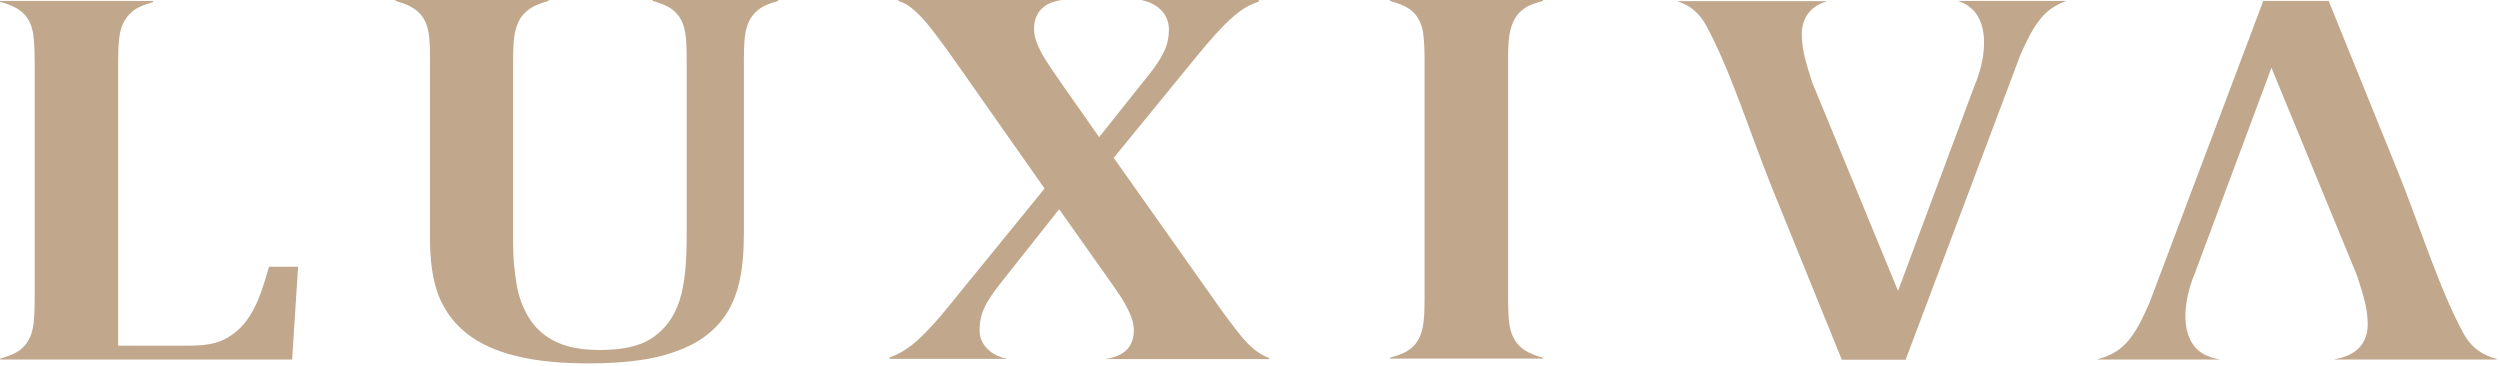 <svg width="423" height="62" viewBox="0 0 423 62" fill="none" xmlns="http://www.w3.org/2000/svg">
<path fill-rule="evenodd" clip-rule="evenodd" d="M179.572 0H151.992V0.154C152.398 0.269 152.801 0.461 153.207 0.655C154.016 1.116 154.758 1.771 155.467 2.462C156.478 3.462 157.421 4.657 158.298 5.811C159.613 7.541 160.928 9.35 162.175 11.159L176.741 31.898L161.635 50.445C160.051 52.407 158.4 54.447 156.646 56.217C155.567 57.333 154.388 58.41 153.105 59.218C152.296 59.756 151.42 60.142 150.509 60.488V60.718H170.301V60.68C169.324 60.488 168.345 60.104 167.536 59.449C166.491 58.602 165.749 57.448 165.749 55.91C165.749 54.986 165.851 54.062 166.121 53.177C166.39 52.292 166.828 51.445 167.3 50.715C167.873 49.792 168.481 48.945 169.154 48.098L179.203 35.401L187.867 47.637C188.508 48.559 189.181 49.521 189.789 50.445C190.16 51.023 190.496 51.637 190.8 52.254C191.104 52.831 191.373 53.484 191.575 54.139C191.745 54.715 191.845 55.293 191.845 55.91C191.845 57.525 191.239 58.911 189.991 59.718C189.181 60.257 188.17 60.565 187.159 60.718V60.757H214.739V60.565C214.604 60.526 214.47 60.488 214.334 60.411C213.794 60.181 213.255 59.871 212.749 59.526C212.11 59.065 211.468 58.487 210.929 57.911C210.222 57.179 209.58 56.371 208.973 55.562C208.333 54.715 207.692 53.909 207.052 53.024L188.44 26.704L201.084 11.236C203.006 8.889 205.062 6.349 207.153 4.232C208.232 3.155 209.446 2.039 210.761 1.269C211.468 0.847 212.21 0.54 212.985 0.269V0H193.228V0.038C194.173 0.23 195.116 0.616 195.925 1.231C197.072 2.116 197.779 3.386 197.779 5.002C197.779 6.425 197.476 7.735 196.836 8.966C196.061 10.543 194.812 12.159 193.733 13.467L185.978 23.203L179.842 14.468C178.831 13.006 177.786 11.505 176.843 10.005C176.303 9.158 175.83 8.273 175.46 7.311C175.156 6.541 174.954 5.696 174.954 4.849C174.954 3.309 175.526 1.963 176.673 1.116C177.414 0.499 178.527 0.192 179.572 0Z" fill="#C1A78C"/>
<path fill-rule="evenodd" clip-rule="evenodd" d="M92.821 0.154V0H66.927V0.154C67.737 0.384 68.58 0.655 69.321 1.039C70.231 1.5 71.074 2.155 71.681 3.155C72.254 4.117 72.524 5.194 72.624 6.349C72.76 7.618 72.76 8.928 72.76 10.197V40.519C72.76 43.674 73.098 47.174 74.243 50.099C75.256 52.599 76.806 54.639 78.76 56.255C81.154 58.218 84.121 59.41 86.955 60.142C91.101 61.219 95.553 61.488 99.801 61.488C102.936 61.488 106.071 61.296 109.174 60.795C111.702 60.373 114.163 59.679 116.523 58.564C118.479 57.64 120.3 56.332 121.784 54.6C123.233 52.908 124.21 50.907 124.851 48.676C125.661 45.79 125.863 42.479 125.863 39.441V10.12C125.863 8.812 125.896 7.464 126.032 6.195C126.166 5.079 126.47 3.963 127.077 3.001C127.683 2.078 128.492 1.385 129.437 0.962C130.144 0.616 130.92 0.384 131.663 0.154V0H110.421V0.154C111.634 0.499 112.983 0.962 113.86 1.694C114.805 2.462 115.478 3.501 115.782 4.81C116.186 6.349 116.186 8.542 116.186 10.158V40.017C116.186 43.403 116.018 47.675 114.973 50.869C114.129 53.484 112.647 55.601 110.523 57.064C107.959 58.871 104.386 59.218 101.453 59.218C99.091 59.218 96.53 58.95 94.304 57.949C92.484 57.102 90.865 55.871 89.686 54.062C88.539 52.33 87.798 50.329 87.426 48.213C87.023 45.905 86.819 43.518 86.819 41.133V10.197C86.819 8.812 86.853 7.272 87.055 5.926C87.225 4.926 87.528 3.925 88.068 3.078C88.607 2.231 89.349 1.617 90.226 1.116C91.101 0.693 91.978 0.384 92.821 0.154Z" fill="#C1A78C"/>
<path fill-rule="evenodd" clip-rule="evenodd" d="M25.894 0.154H-1.52588e-05V0.307C0.843 0.54 1.652 0.808 2.428 1.192C3.339 1.655 4.18 2.308 4.754 3.27C5.327 4.232 5.631 5.348 5.699 6.464C5.833 7.735 5.867 9.043 5.867 10.351V50.675C5.867 51.985 5.833 53.331 5.699 54.6C5.563 55.716 5.293 56.831 4.72 57.717C4.146 58.717 3.305 59.372 2.36 59.833C1.618 60.181 0.809 60.449 0.034 60.68V60.833H49.428L50.439 45.135H45.517C45.112 46.598 44.674 48.021 44.169 49.444C43.527 51.253 42.65 53.062 41.505 54.523C40.426 55.871 39.145 56.872 37.661 57.563C35.942 58.333 33.884 58.487 32.03 58.487H19.993V10.235C19.993 8.927 20.027 7.579 20.195 6.272C20.331 5.156 20.669 4.04 21.308 3.155C21.916 2.231 22.725 1.578 23.668 1.154C24.377 0.808 25.152 0.578 25.894 0.346V0.154Z" fill="#C1A78C"/>
<path fill-rule="evenodd" clip-rule="evenodd" d="M261.066 0.154V0H235.17V0.154C235.98 0.384 236.823 0.655 237.564 1C238.509 1.461 239.352 2.116 239.926 3.078C240.497 4.04 240.801 5.118 240.869 6.233C241.005 7.503 241.037 8.812 241.037 10.12V50.56C241.037 51.87 241.005 53.216 240.869 54.485C240.735 55.601 240.465 56.716 239.892 57.602C239.318 58.602 238.475 59.257 237.498 59.718C236.755 60.065 235.98 60.296 235.17 60.526V60.68H261.066V60.526C260.493 60.373 259.885 60.181 259.346 59.95C258.57 59.641 257.795 59.218 257.154 58.602C256.58 58.026 256.109 57.333 255.805 56.524C255.468 55.639 255.334 54.677 255.266 53.715C255.198 52.638 255.166 51.599 255.166 50.521V10.12C255.166 8.735 255.198 7.195 255.401 5.888C255.569 4.849 255.873 3.848 256.412 3.001C256.952 2.116 257.727 1.5 258.537 1.039C259.312 0.693 260.189 0.384 261.066 0.154Z" fill="#C1A78C"/>
<path fill-rule="evenodd" clip-rule="evenodd" d="M299.738 31.553L311.639 60.872H322.429L341.783 9.465C342.592 7.618 343.569 5.463 344.716 3.887C345.559 2.694 346.57 1.694 347.783 1C348.391 0.655 348.998 0.384 349.671 0.154H331.263C332.106 0.422 332.881 0.808 333.556 1.423C336.893 4.386 335.746 10.619 334.128 14.391L321.148 49.214L306.65 14.007C306.144 12.428 305.605 10.775 305.233 9.12C304.997 8.004 304.863 6.888 304.863 5.734C304.863 3.925 305.537 2.385 306.851 1.346C307.527 0.808 308.336 0.461 309.179 0.192H283.757C284.566 0.461 285.341 0.808 286.015 1.269C287.06 2.001 287.937 2.963 288.612 4.194C292.658 11.466 296.333 23.126 299.738 31.553Z" fill="#C1A78C"/>
<path fill-rule="evenodd" clip-rule="evenodd" d="M405.775 29.166L394.008 0.154H382.95L363.698 51.215C362.889 53.062 361.91 55.217 360.765 56.793C359.922 57.987 358.911 58.988 357.696 59.679C356.819 60.181 355.876 60.526 354.931 60.757V60.833H375.633C374.318 60.603 372.97 60.142 371.925 59.257C368.586 56.294 369.733 50.06 371.351 46.289L384.331 11.466L398.83 46.675C399.335 48.252 399.875 49.907 400.246 51.56C400.482 52.676 400.618 53.794 400.618 54.948C400.618 56.755 399.942 58.295 398.628 59.334C397.617 60.142 396.302 60.565 395.019 60.795V60.833H422.431V60.718C421.386 60.449 420.341 60.027 419.464 59.41C418.419 58.679 417.542 57.717 416.869 56.486C412.856 49.252 409.182 37.594 405.775 29.166Z" fill="#C1A78C"/>
</svg>

